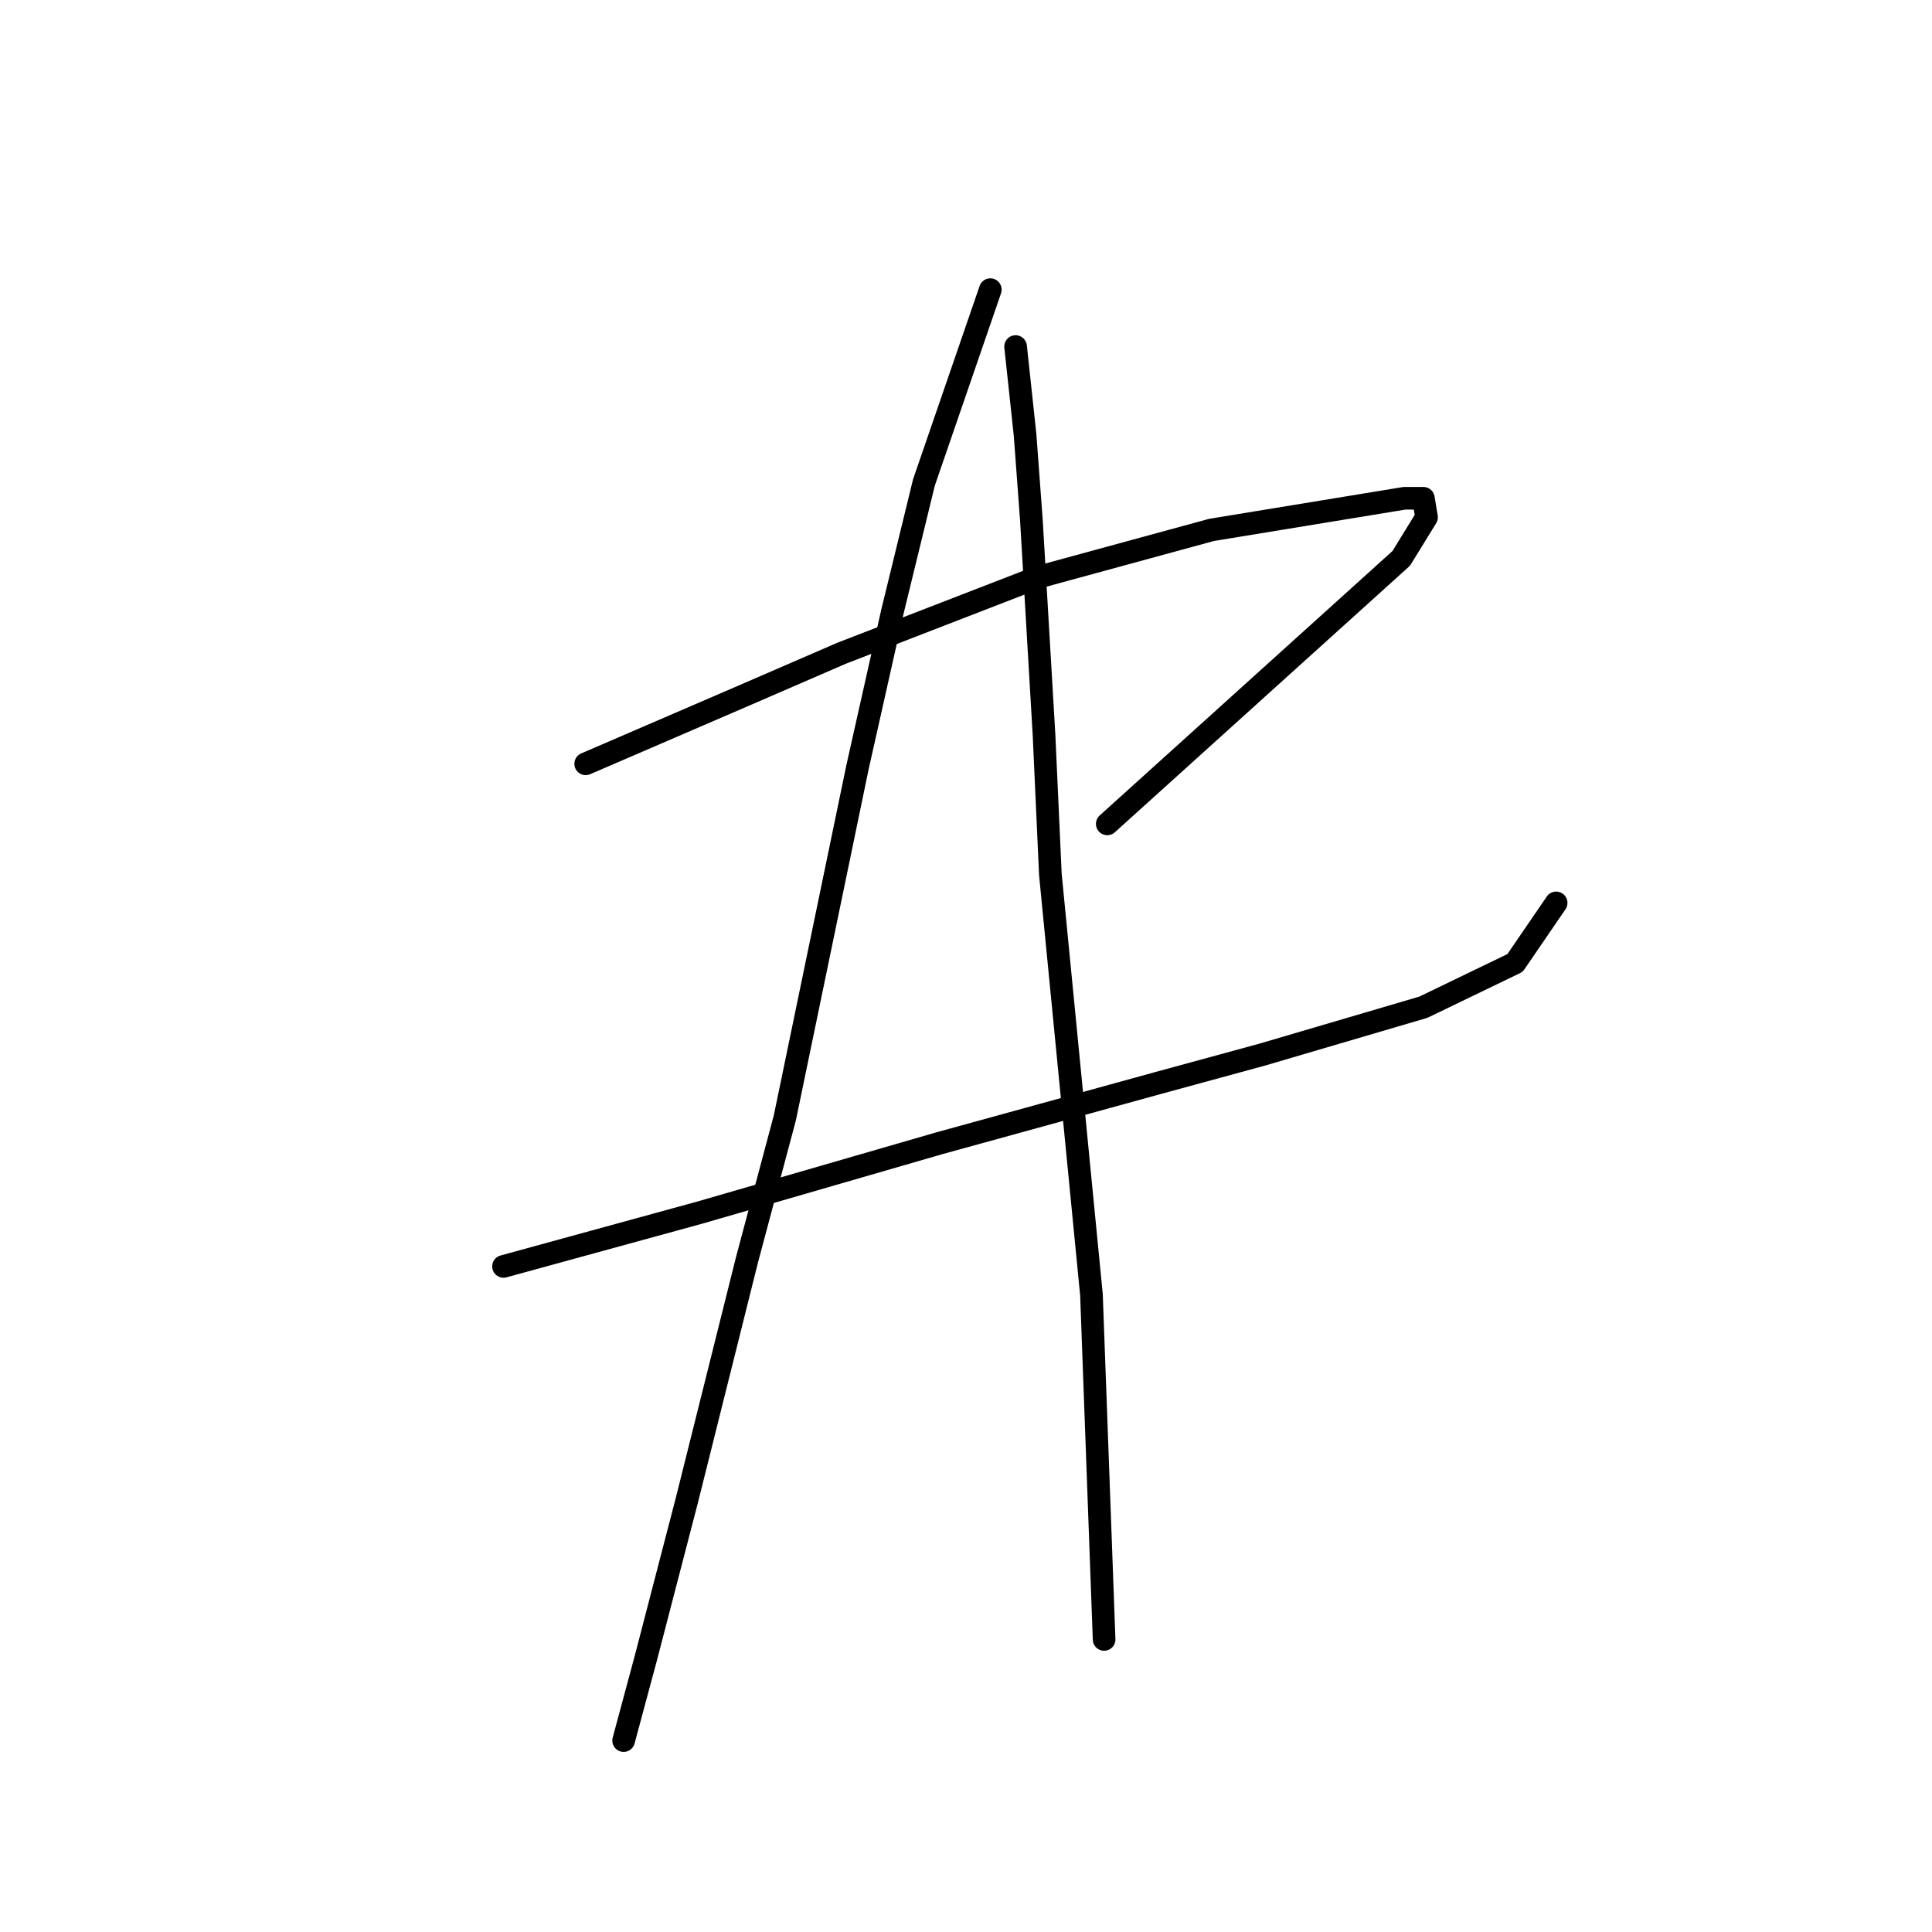 <?xml version="1.0" standalone="no"?>
    <svg width="256" height="256" xmlns="http://www.w3.org/2000/svg" version="1.1">
    <polyline stroke="black" stroke-width="3" stroke-linecap="round" fill="transparent" stroke-linejoin="round" points="77.608 101.209 98.97 91.994 111.535 86.549 137.504 76.497 160.542 70.214 186.092 66.025 188.605 66.025 189.024 68.538 185.673 73.984 146.719 109.167 146.719 109.167 " />
        <polyline stroke="black" stroke-width="3" stroke-linecap="round" fill="transparent" stroke-linejoin="round" points="66.718 167.807 92.687 160.687 124.52 151.472 153.421 143.514 167.243 139.744 188.605 133.461 200.752 127.597 206.197 119.639 206.197 119.639 " />
        <polyline stroke="black" stroke-width="3" stroke-linecap="round" fill="transparent" stroke-linejoin="round" points="131.222 38.381 122.426 63.931 118.237 81.104 113.63 101.628 103.996 148.121 98.97 166.97 91.011 198.803 85.566 219.746 82.634 230.636 82.634 230.636 " />
        <polyline stroke="black" stroke-width="3" stroke-linecap="round" fill="transparent" stroke-linejoin="round" points="134.572 45.92 135.829 57.648 136.667 68.957 138.342 97.439 139.18 115.869 144.625 171.577 146.3 217.232 146.3 217.232 " />
        </svg>